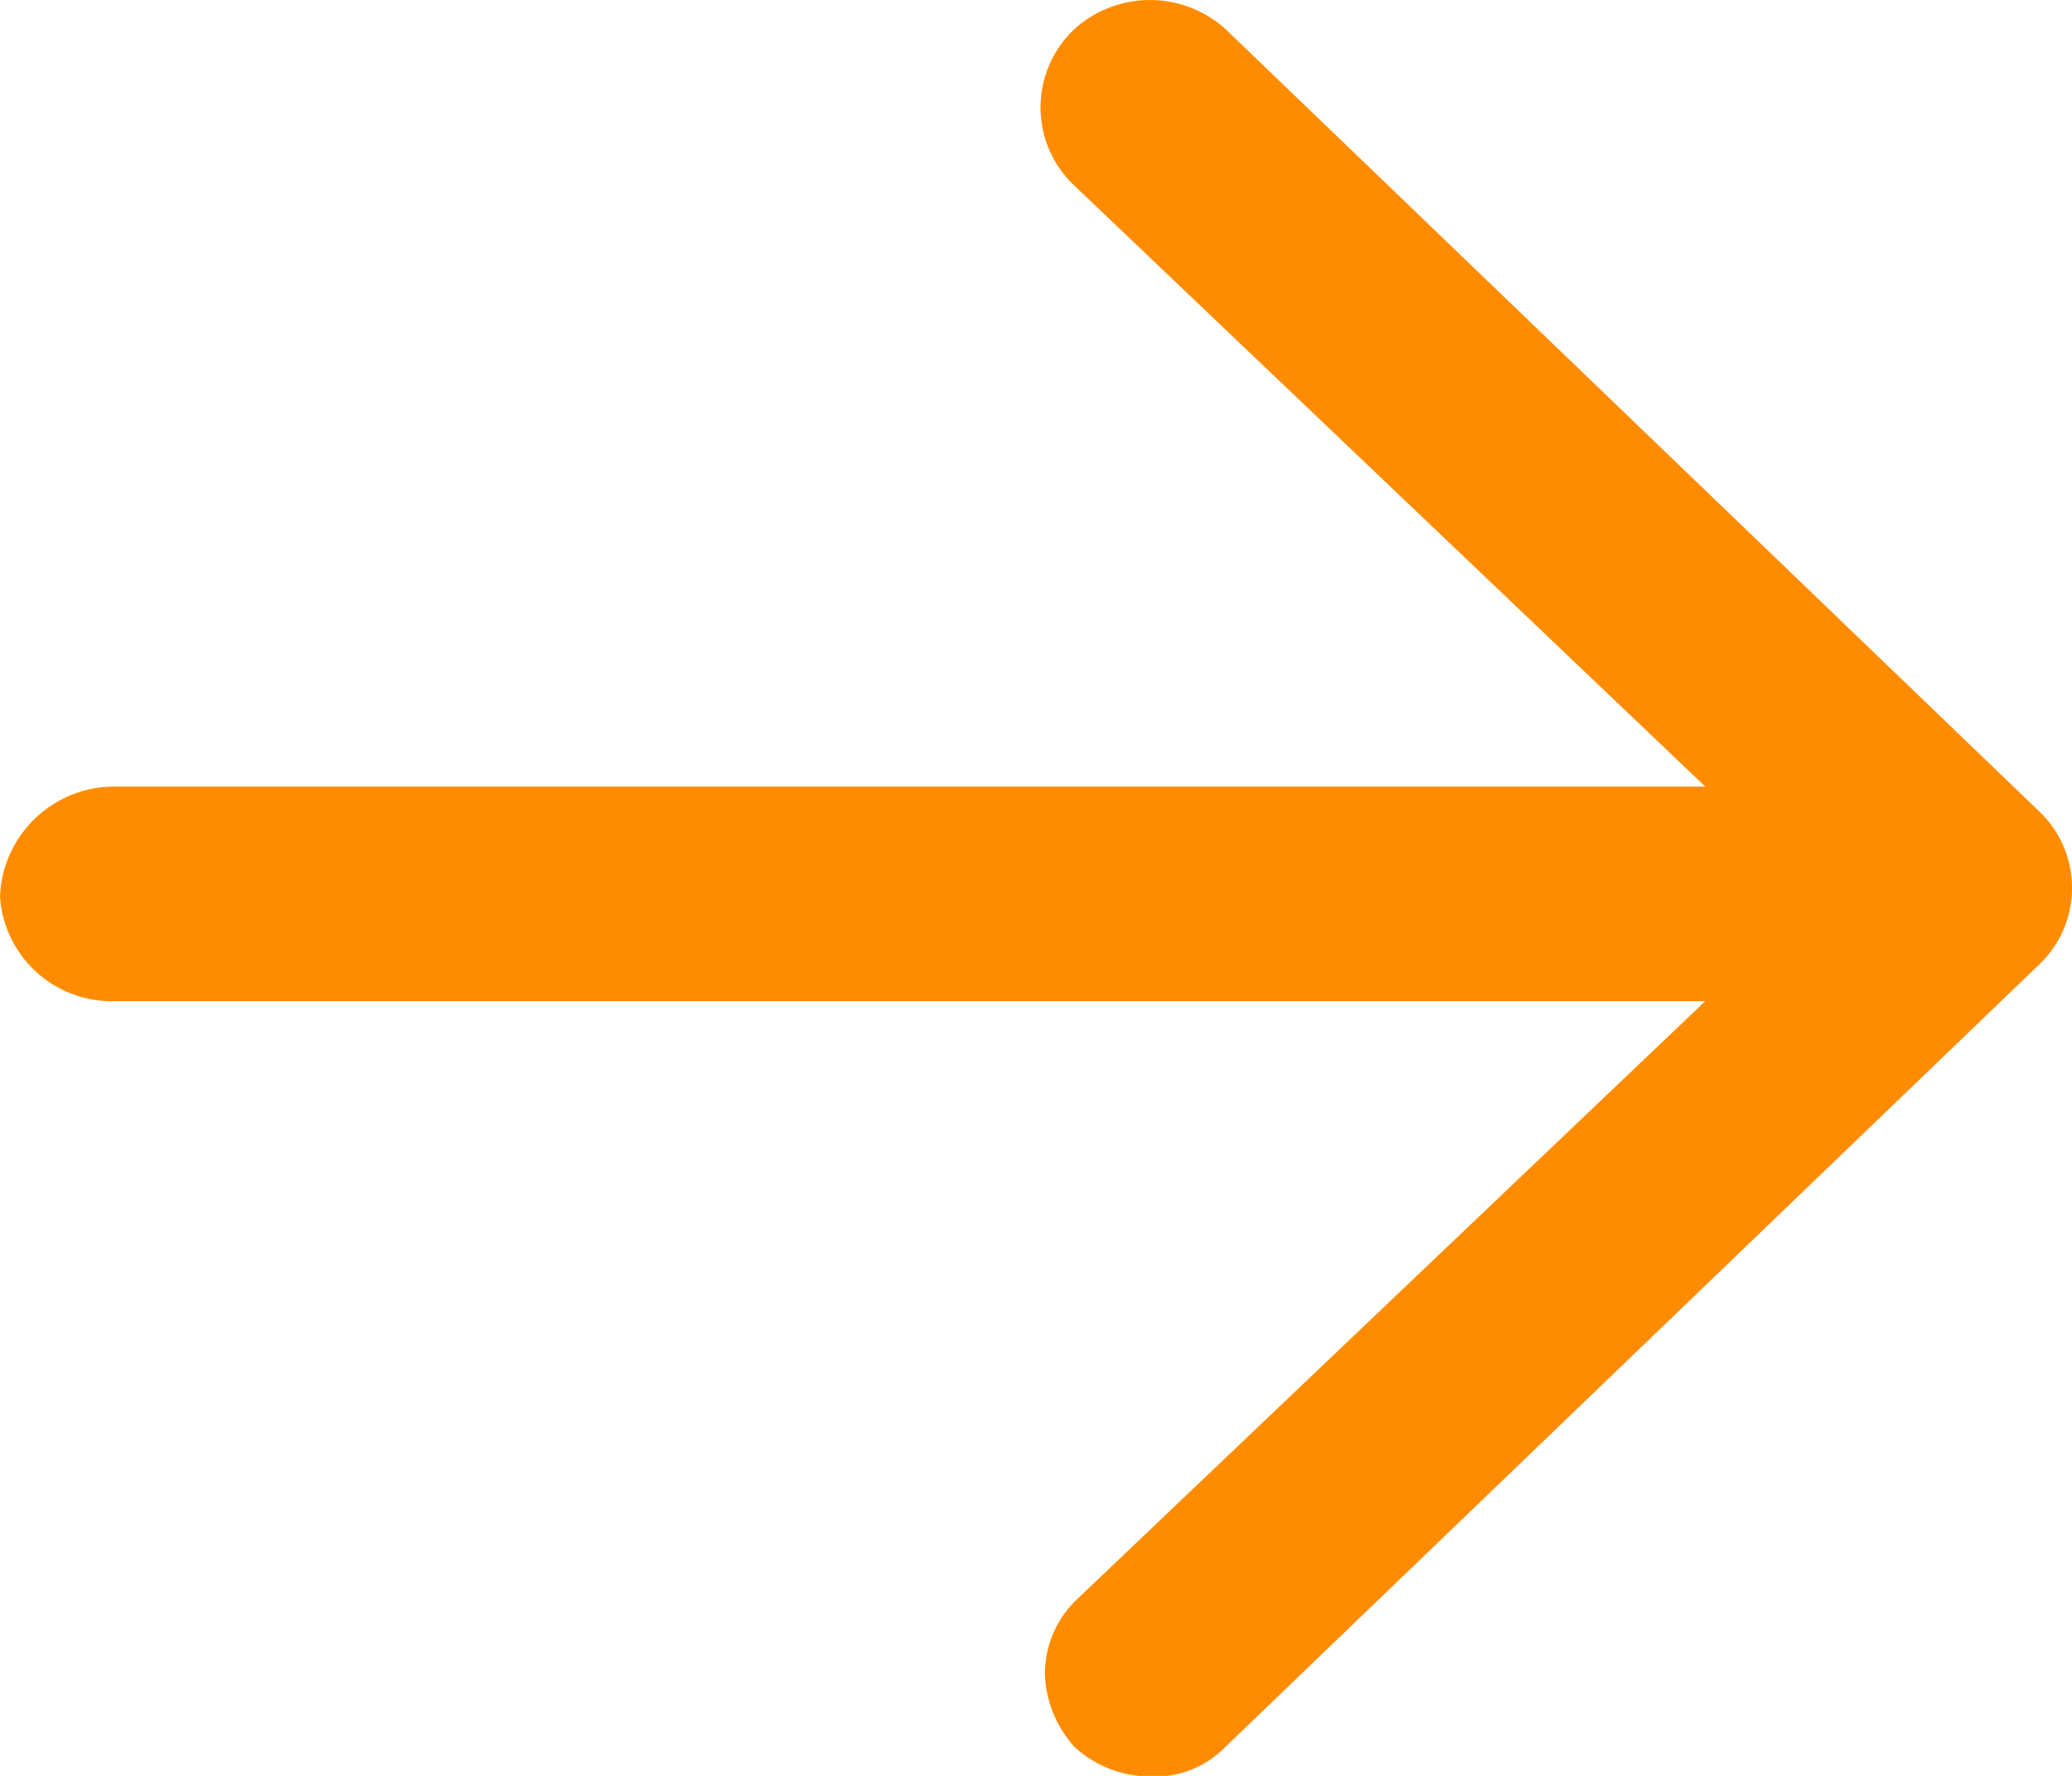 <svg id="Arrow-orange" xmlns="http://www.w3.org/2000/svg" width="14" height="12" viewBox="0 0 14 12">
  <path id="Arrow" d="M6562.917,4168.735h-10.79l4.262-4.058a.7.7,0,0,0,.2-.491.775.775,0,0,0-.2-.49.756.756,0,0,0-.509-.2.663.663,0,0,0-.511.2l-5.506,5.294a.714.714,0,0,0,0,1.02h0l5.506,5.294a.762.762,0,0,0,1.02,0,.726.726,0,0,0,0-1.059l-4.262-4.06h10.747a.773.773,0,0,0,.775-.745A.757.757,0,0,0,6562.917,4168.735Z" transform="translate(6563.649 4175.5) rotate(180)" fill="#ff8c00"/>
</svg>
